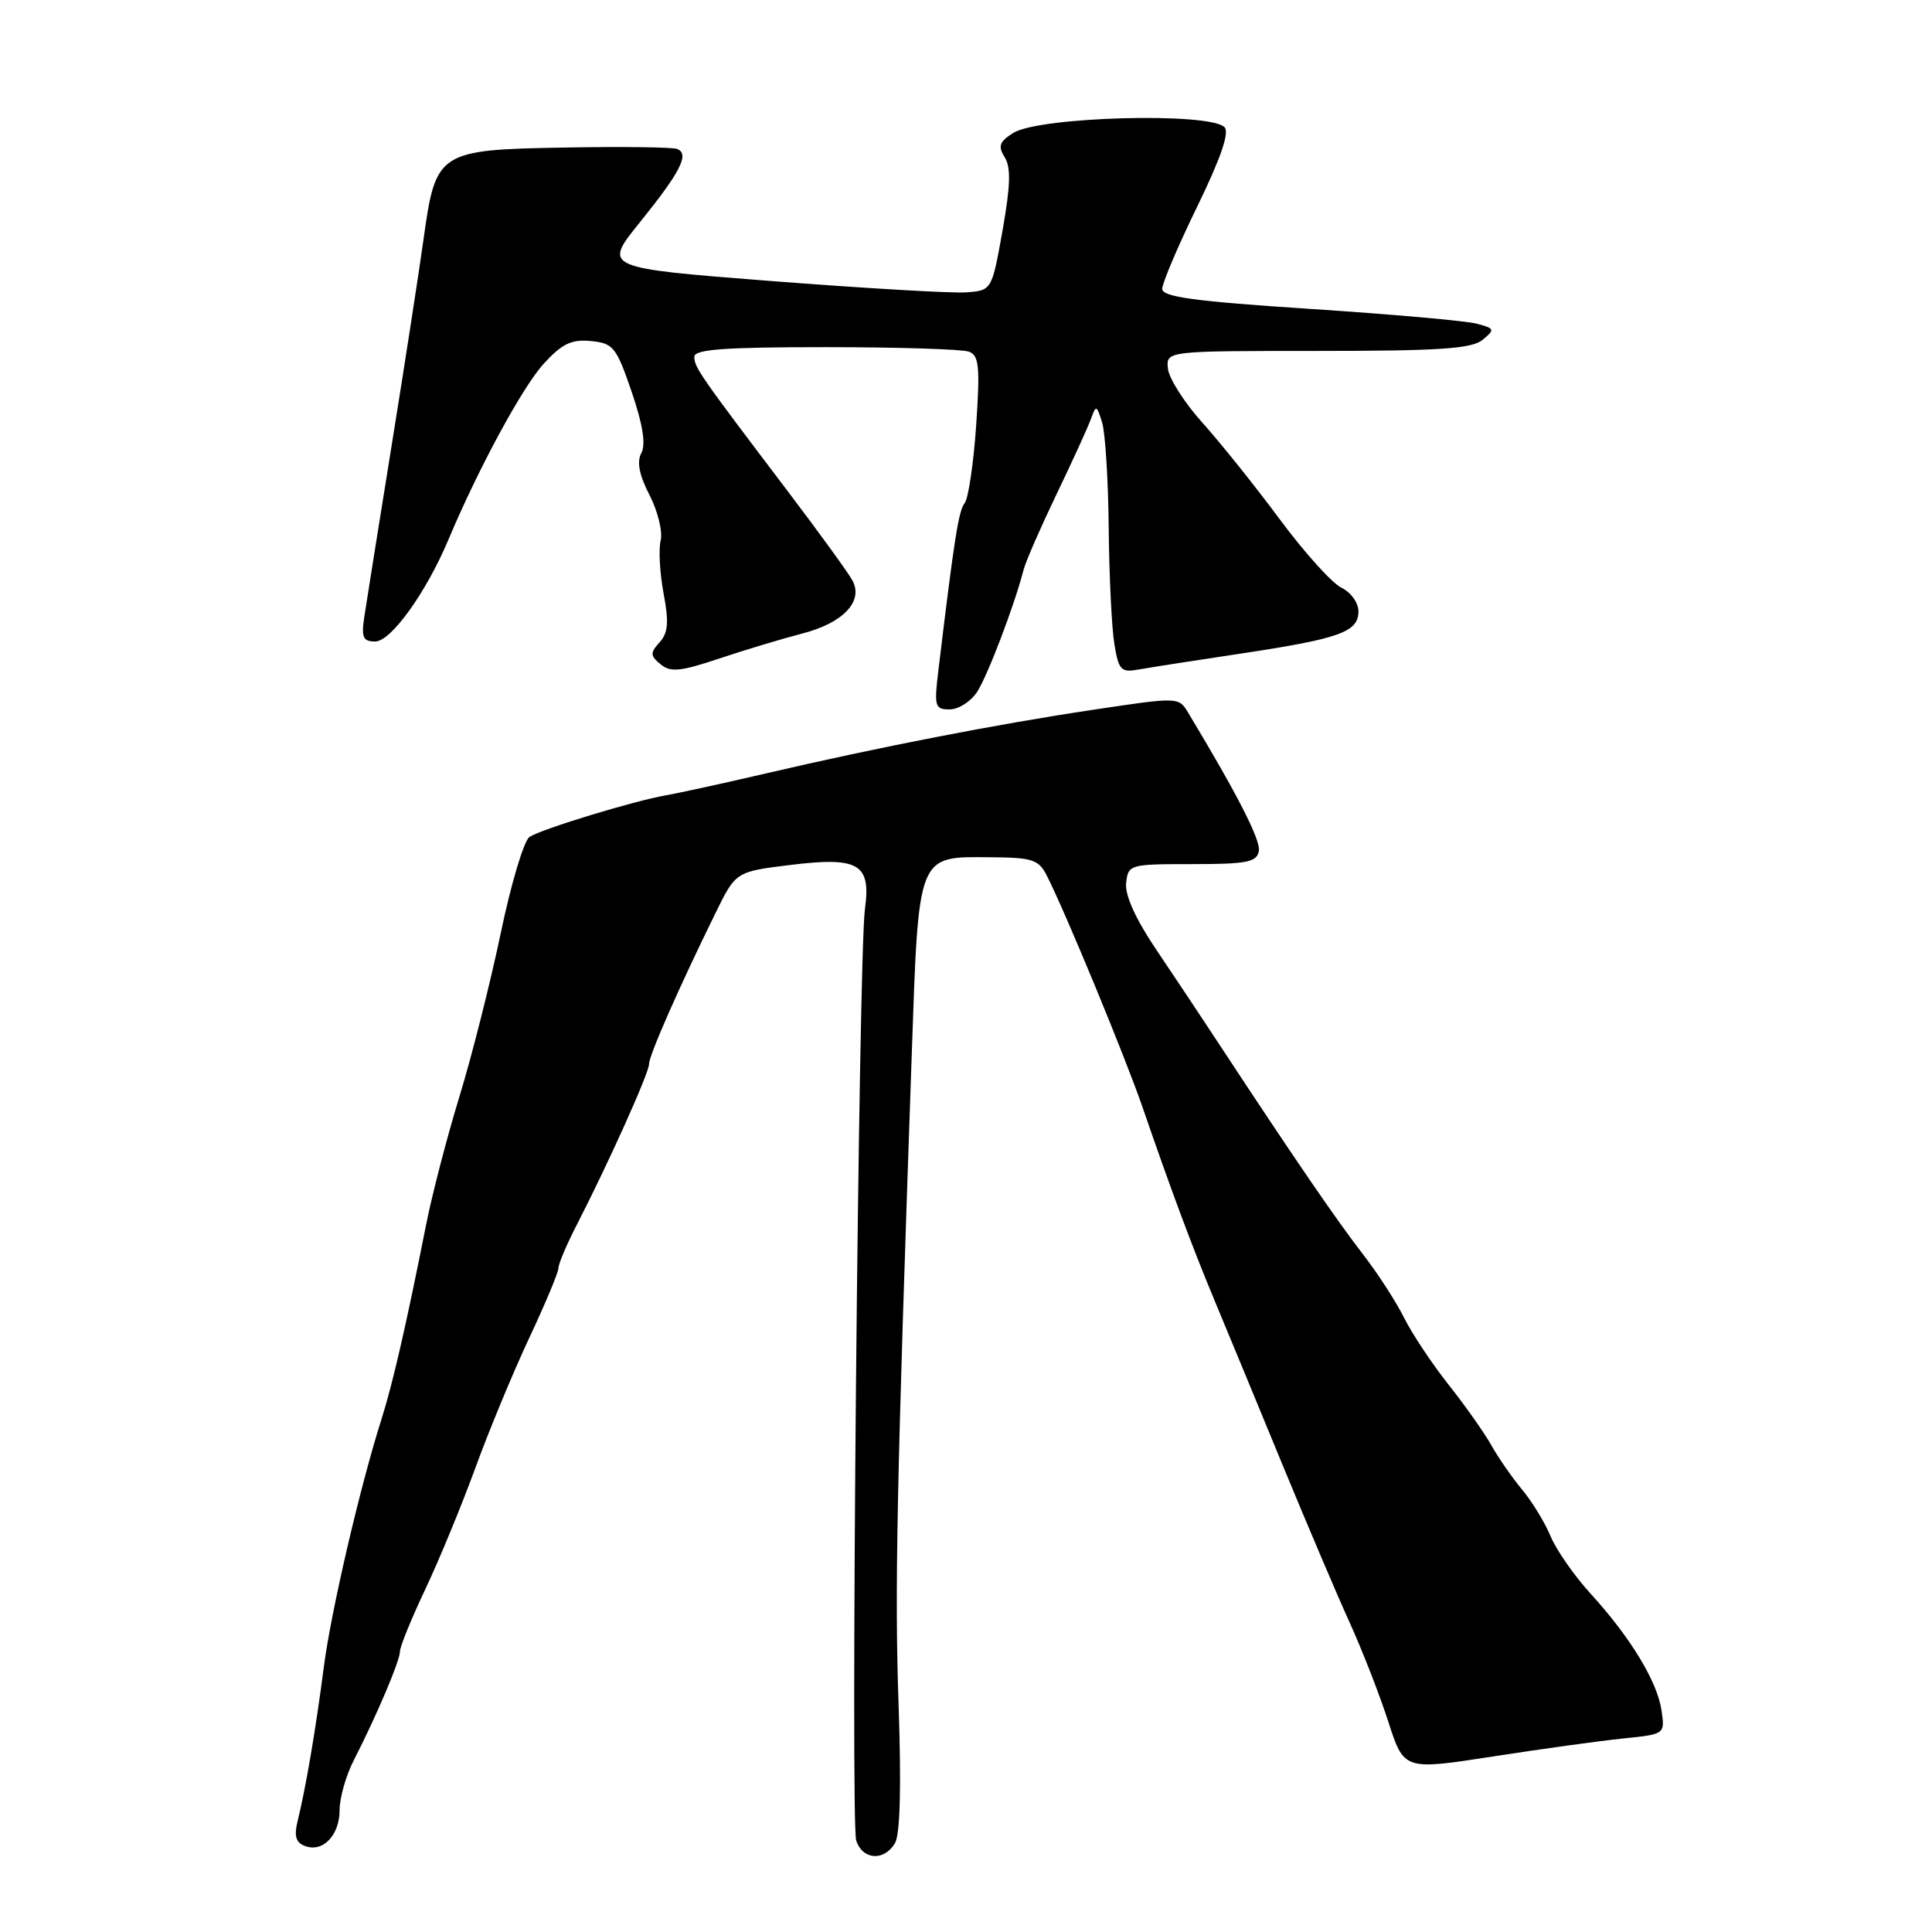 <?xml version="1.0" encoding="UTF-8" standalone="no"?>
<!DOCTYPE svg PUBLIC "-//W3C//DTD SVG 1.1//EN" "http://www.w3.org/Graphics/SVG/1.1/DTD/svg11.dtd" >
<svg xmlns="http://www.w3.org/2000/svg" xmlns:xlink="http://www.w3.org/1999/xlink" version="1.1" viewBox="0 0 256 256">
 <g >
 <path fill="currentColor"
d=" M 118.58 244.25 C 119.27 243.10 119.44 236.83 119.07 226.00 C 118.54 210.58 118.81 197.24 120.81 139.74 C 121.74 112.93 121.50 113.51 131.26 113.59 C 136.84 113.63 137.63 113.89 138.73 116.07 C 141.20 120.93 149.11 140.08 151.39 146.71 C 155.24 157.88 157.93 165.11 161.01 172.50 C 162.62 176.35 166.62 186.03 169.90 194.00 C 173.19 201.97 177.22 211.46 178.87 215.07 C 180.51 218.69 182.80 224.55 183.95 228.11 C 186.03 234.57 186.03 234.57 197.77 232.75 C 204.22 231.75 212.00 230.67 215.06 230.36 C 220.62 229.79 220.62 229.79 220.16 226.64 C 219.60 222.82 216.05 216.96 210.78 211.19 C 208.62 208.82 206.22 205.39 205.46 203.56 C 204.70 201.73 203.00 198.95 201.68 197.37 C 200.36 195.79 198.53 193.15 197.61 191.50 C 196.68 189.85 194.14 186.25 191.96 183.50 C 189.78 180.75 187.12 176.76 186.06 174.63 C 185.00 172.50 182.52 168.67 180.55 166.13 C 177.08 161.65 171.34 153.26 162.00 139.05 C 159.53 135.28 155.58 129.34 153.22 125.85 C 150.46 121.75 149.04 118.61 149.22 117.00 C 149.49 114.55 149.67 114.50 157.98 114.50 C 165.20 114.50 166.52 114.24 166.80 112.79 C 167.08 111.35 164.04 105.40 157.43 94.42 C 156.18 92.35 156.14 92.35 144.84 94.05 C 132.05 95.96 116.29 99.03 101.50 102.48 C 96.00 103.76 90.02 105.07 88.21 105.39 C 83.97 106.13 71.89 109.81 70.17 110.89 C 69.44 111.34 67.72 117.07 66.36 123.61 C 64.99 130.15 62.53 139.91 60.88 145.29 C 59.23 150.68 57.24 158.33 56.46 162.29 C 53.86 175.41 52.03 183.40 50.57 187.98 C 47.69 197.04 43.85 213.56 42.90 220.94 C 41.85 229.08 40.53 236.85 39.45 241.24 C 38.94 243.27 39.19 244.14 40.40 244.60 C 42.77 245.51 45.00 243.20 45.00 239.83 C 45.00 238.21 45.85 235.23 46.90 233.20 C 49.93 227.28 53.00 220.04 53.00 218.81 C 53.00 218.18 54.51 214.48 56.35 210.59 C 58.20 206.69 61.18 199.45 62.99 194.50 C 64.79 189.55 68.01 181.80 70.13 177.27 C 72.26 172.74 74.00 168.58 74.00 168.02 C 74.00 167.46 75.10 164.86 76.45 162.25 C 80.62 154.13 86.00 142.18 86.00 141.00 C 86.00 139.85 89.93 130.92 94.80 121.00 C 97.50 115.50 97.50 115.50 104.73 114.61 C 113.80 113.50 115.43 114.46 114.61 120.44 C 113.76 126.65 112.68 241.42 113.45 243.86 C 114.28 246.45 117.12 246.66 118.58 244.25 Z  M 129.46 91.70 C 130.85 89.58 134.40 80.27 135.63 75.50 C 135.91 74.40 137.88 69.90 139.99 65.50 C 142.11 61.10 144.16 56.60 144.56 55.50 C 145.23 53.63 145.32 53.66 146.04 56.00 C 146.46 57.38 146.85 63.67 146.91 70.00 C 146.97 76.33 147.31 83.23 147.66 85.34 C 148.23 88.82 148.54 89.14 150.90 88.71 C 152.33 88.45 158.45 87.50 164.50 86.59 C 177.55 84.62 180.00 83.74 180.00 81.00 C 180.00 79.87 179.00 78.48 177.75 77.88 C 176.51 77.28 172.84 73.22 169.60 68.84 C 166.35 64.46 161.75 58.71 159.36 56.05 C 156.97 53.40 154.90 50.16 154.76 48.86 C 154.50 46.50 154.50 46.50 174.59 46.50 C 190.76 46.50 195.02 46.21 196.45 45.03 C 198.12 43.66 198.07 43.53 195.68 42.89 C 194.29 42.52 184.33 41.63 173.57 40.93 C 158.30 39.93 154.00 39.35 154.00 38.28 C 154.00 37.52 156.08 32.62 158.63 27.39 C 161.77 20.93 162.94 17.54 162.25 16.85 C 160.24 14.84 137.66 15.46 134.25 17.62 C 132.42 18.78 132.21 19.37 133.13 20.84 C 133.97 22.18 133.89 24.62 132.84 30.56 C 131.42 38.50 131.42 38.50 127.96 38.74 C 126.06 38.87 114.47 38.19 102.21 37.24 C 79.91 35.50 79.91 35.50 84.76 29.49 C 90.22 22.72 91.41 20.36 89.69 19.73 C 89.03 19.50 82.36 19.41 74.86 19.55 C 58.08 19.84 57.74 20.06 56.13 31.64 C 55.53 35.96 53.63 48.27 51.90 59.00 C 50.17 69.72 48.54 79.96 48.27 81.75 C 47.86 84.47 48.10 85.00 49.72 85.00 C 51.81 85.00 56.48 78.50 59.42 71.50 C 63.39 62.06 69.24 51.26 72.05 48.19 C 74.48 45.54 75.72 44.94 78.29 45.19 C 81.27 45.48 81.66 45.97 83.70 51.92 C 85.18 56.26 85.60 58.88 84.98 60.03 C 84.36 61.20 84.69 62.93 86.07 65.61 C 87.17 67.75 87.83 70.46 87.54 71.64 C 87.25 72.81 87.43 75.96 87.93 78.64 C 88.65 82.45 88.53 83.85 87.40 85.11 C 86.13 86.51 86.15 86.88 87.53 88.02 C 88.84 89.11 90.14 88.99 95.30 87.26 C 98.71 86.12 103.66 84.63 106.29 83.95 C 111.71 82.56 114.44 79.69 112.96 76.93 C 112.45 75.96 108.53 70.56 104.26 64.93 C 92.75 49.75 92.00 48.67 92.00 47.28 C 92.00 46.29 95.95 46.00 109.42 46.00 C 119.00 46.00 127.54 46.27 128.40 46.60 C 129.73 47.11 129.87 48.59 129.35 56.35 C 129.00 61.38 128.32 66.02 127.83 66.65 C 127.02 67.68 126.47 71.15 124.35 88.75 C 123.76 93.63 123.87 94.00 125.84 94.00 C 127.00 94.00 128.63 92.96 129.46 91.70 Z "/>
</g>
</svg>
